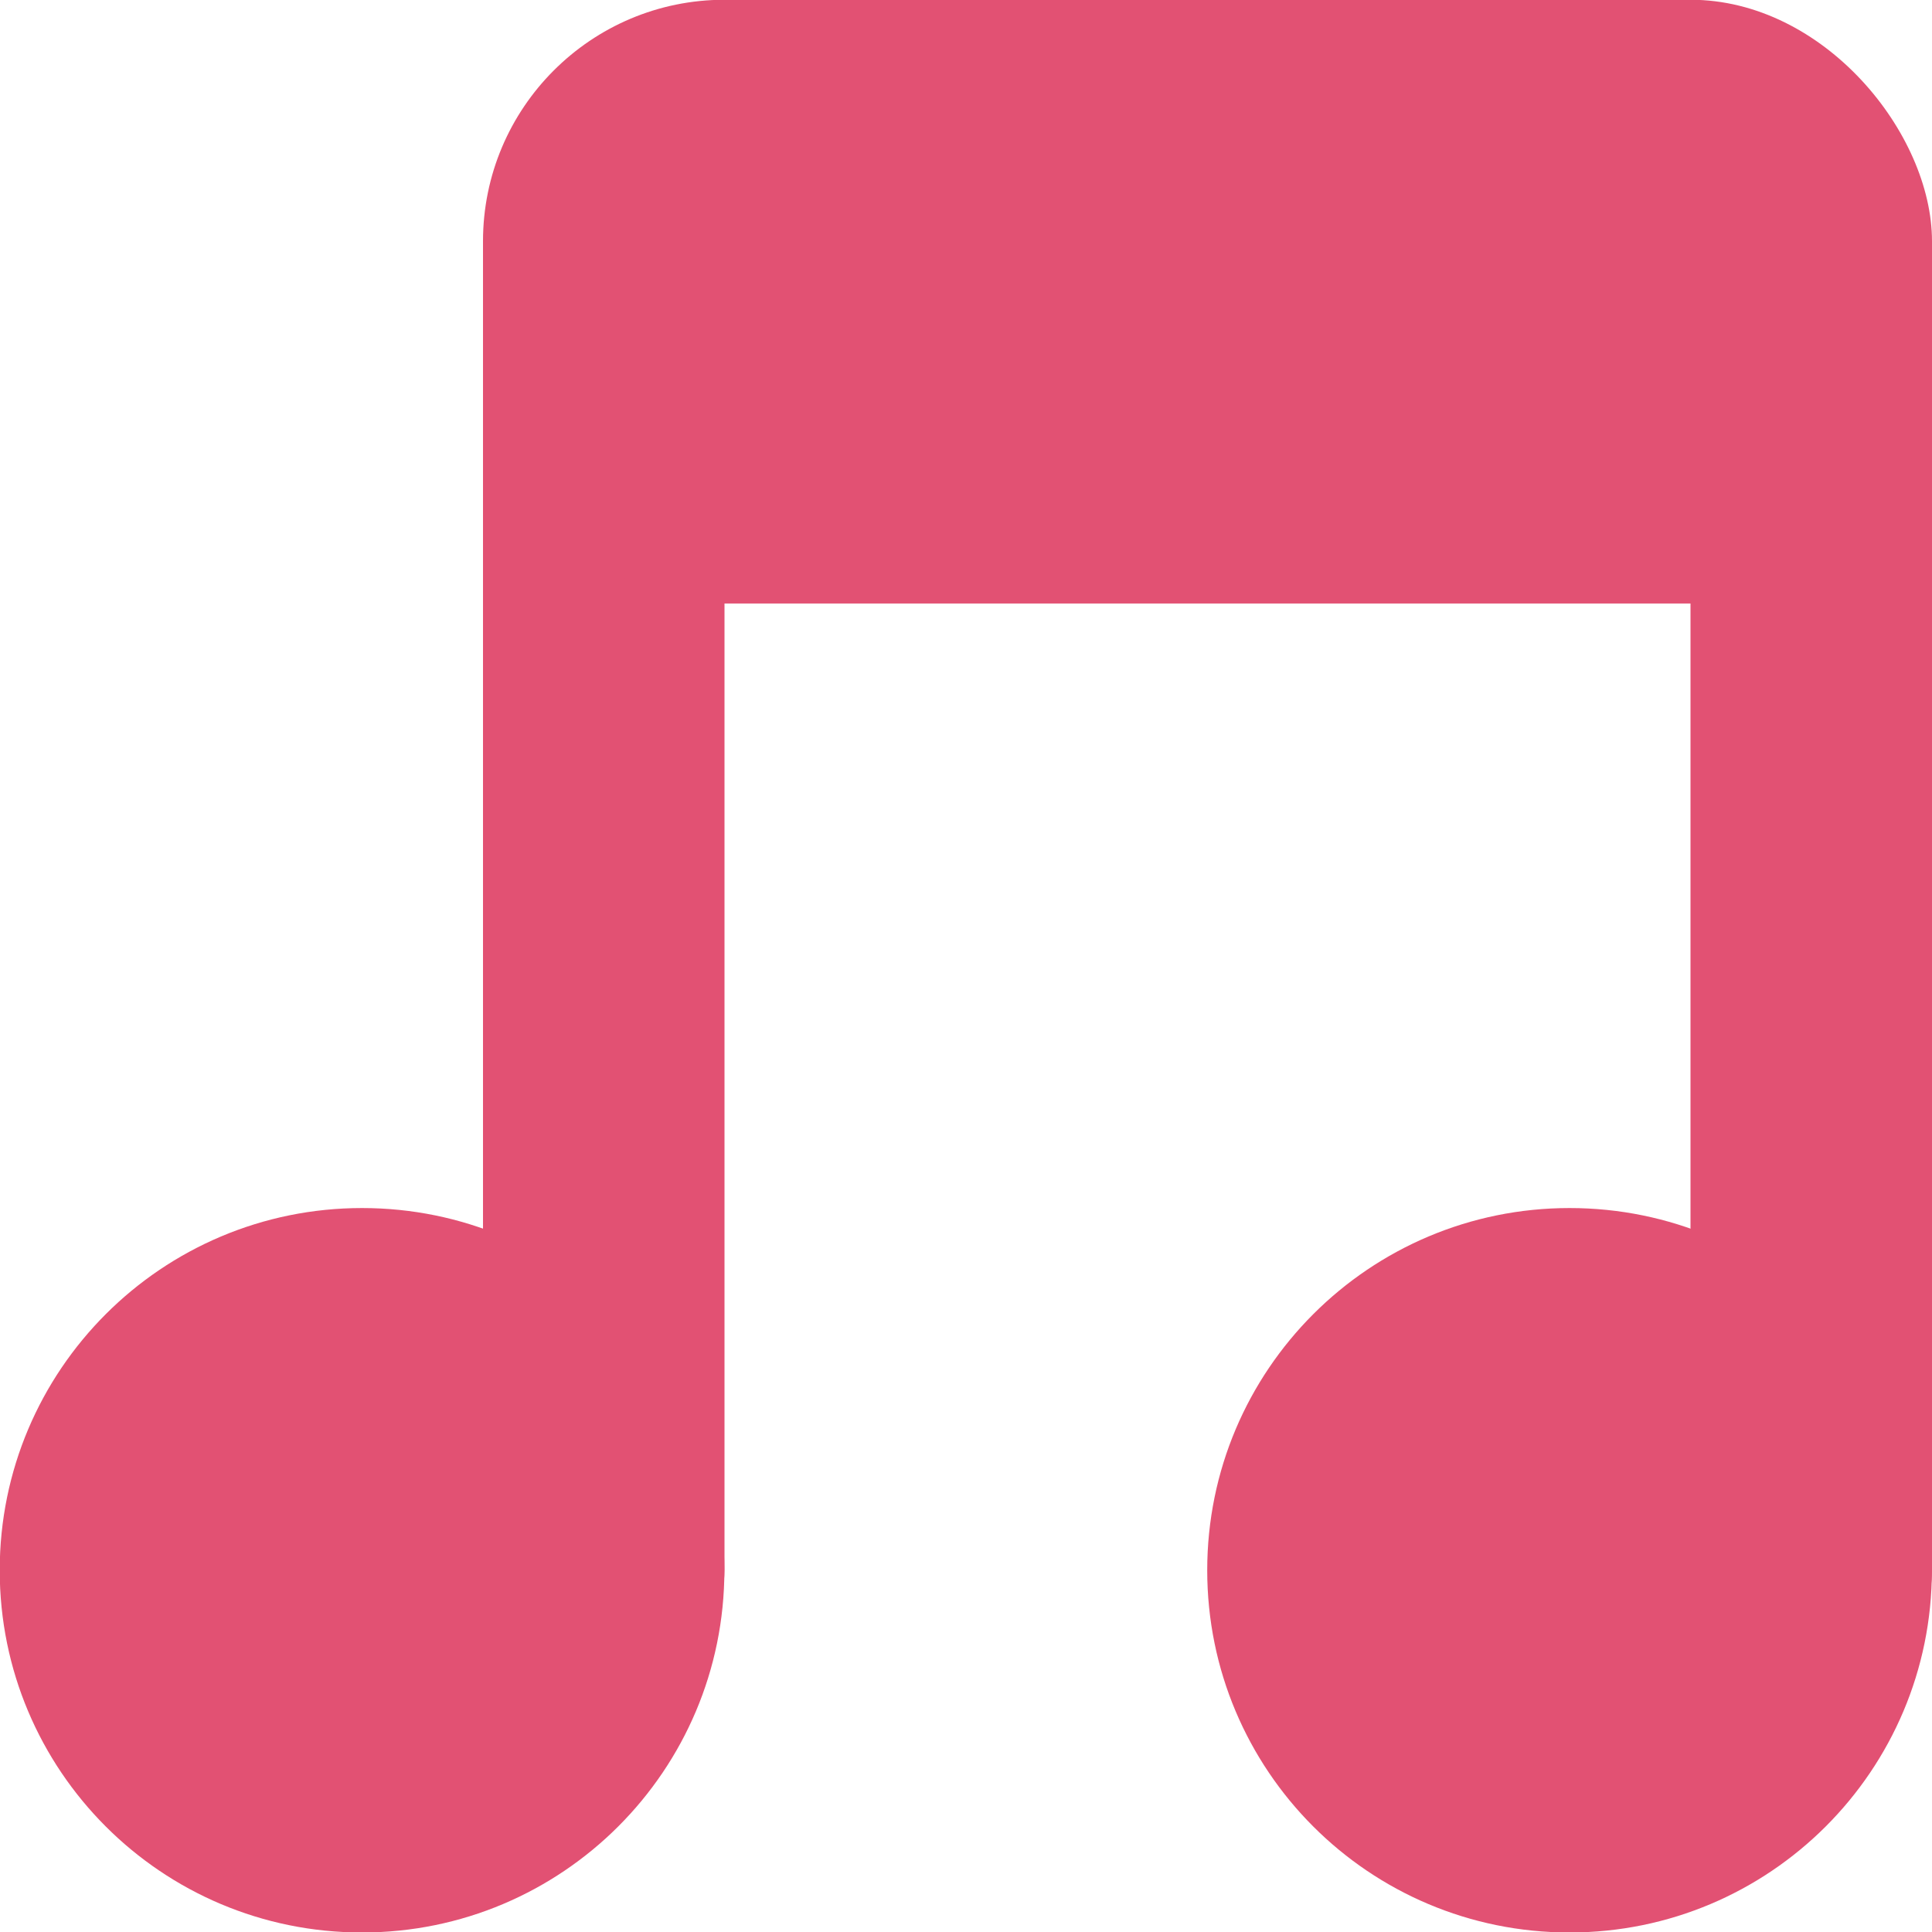 <svg xmlns="http://www.w3.org/2000/svg" viewBox="0 0 16 16">
 <g transform="translate(0,-1036.362)">
  <path d="m -5 8.259 c 0 0.962 -0.816 1.741 -1.823 1.741 -1.01 0 -1.823 -0.78 -1.823 -1.741 0 -0.962 0.816 -1.741 1.823 -1.741 1.01 0 1.823 0.78 1.823 1.741 z" transform="matrix(1.646,0,0,1.723,14.229,1035.136)" style="fill:#e25173;fill-opacity:1;stroke:none"/>
  <path transform="matrix(1.646,0,0,1.723,24.229,1035.136)" d="m -5 8.259 c 0 0.962 -0.816 1.741 -1.823 1.741 -1.01 0 -1.823 -0.78 -1.823 -1.741 0 -0.962 0.816 -1.741 1.823 -1.741 1.01 0 1.823 0.78 1.823 1.741 z" style="fill:#e25173;fill-opacity:1;stroke:none"/>
  <rect width="2" height="12" x="4" y="1038.36" rx="1" style="fill:#e25173;fill-opacity:1;stroke:none"/>
  <rect rx="1" y="1038.36" x="14" height="12" width="2" style="fill:#e25173;fill-opacity:1;stroke:none"/>
  <rect width="12" height="5" x="4" y="1036.36" rx="2" style="fill:#e25173;fill-opacity:1;stroke:none"/>
 </g>
</svg>

